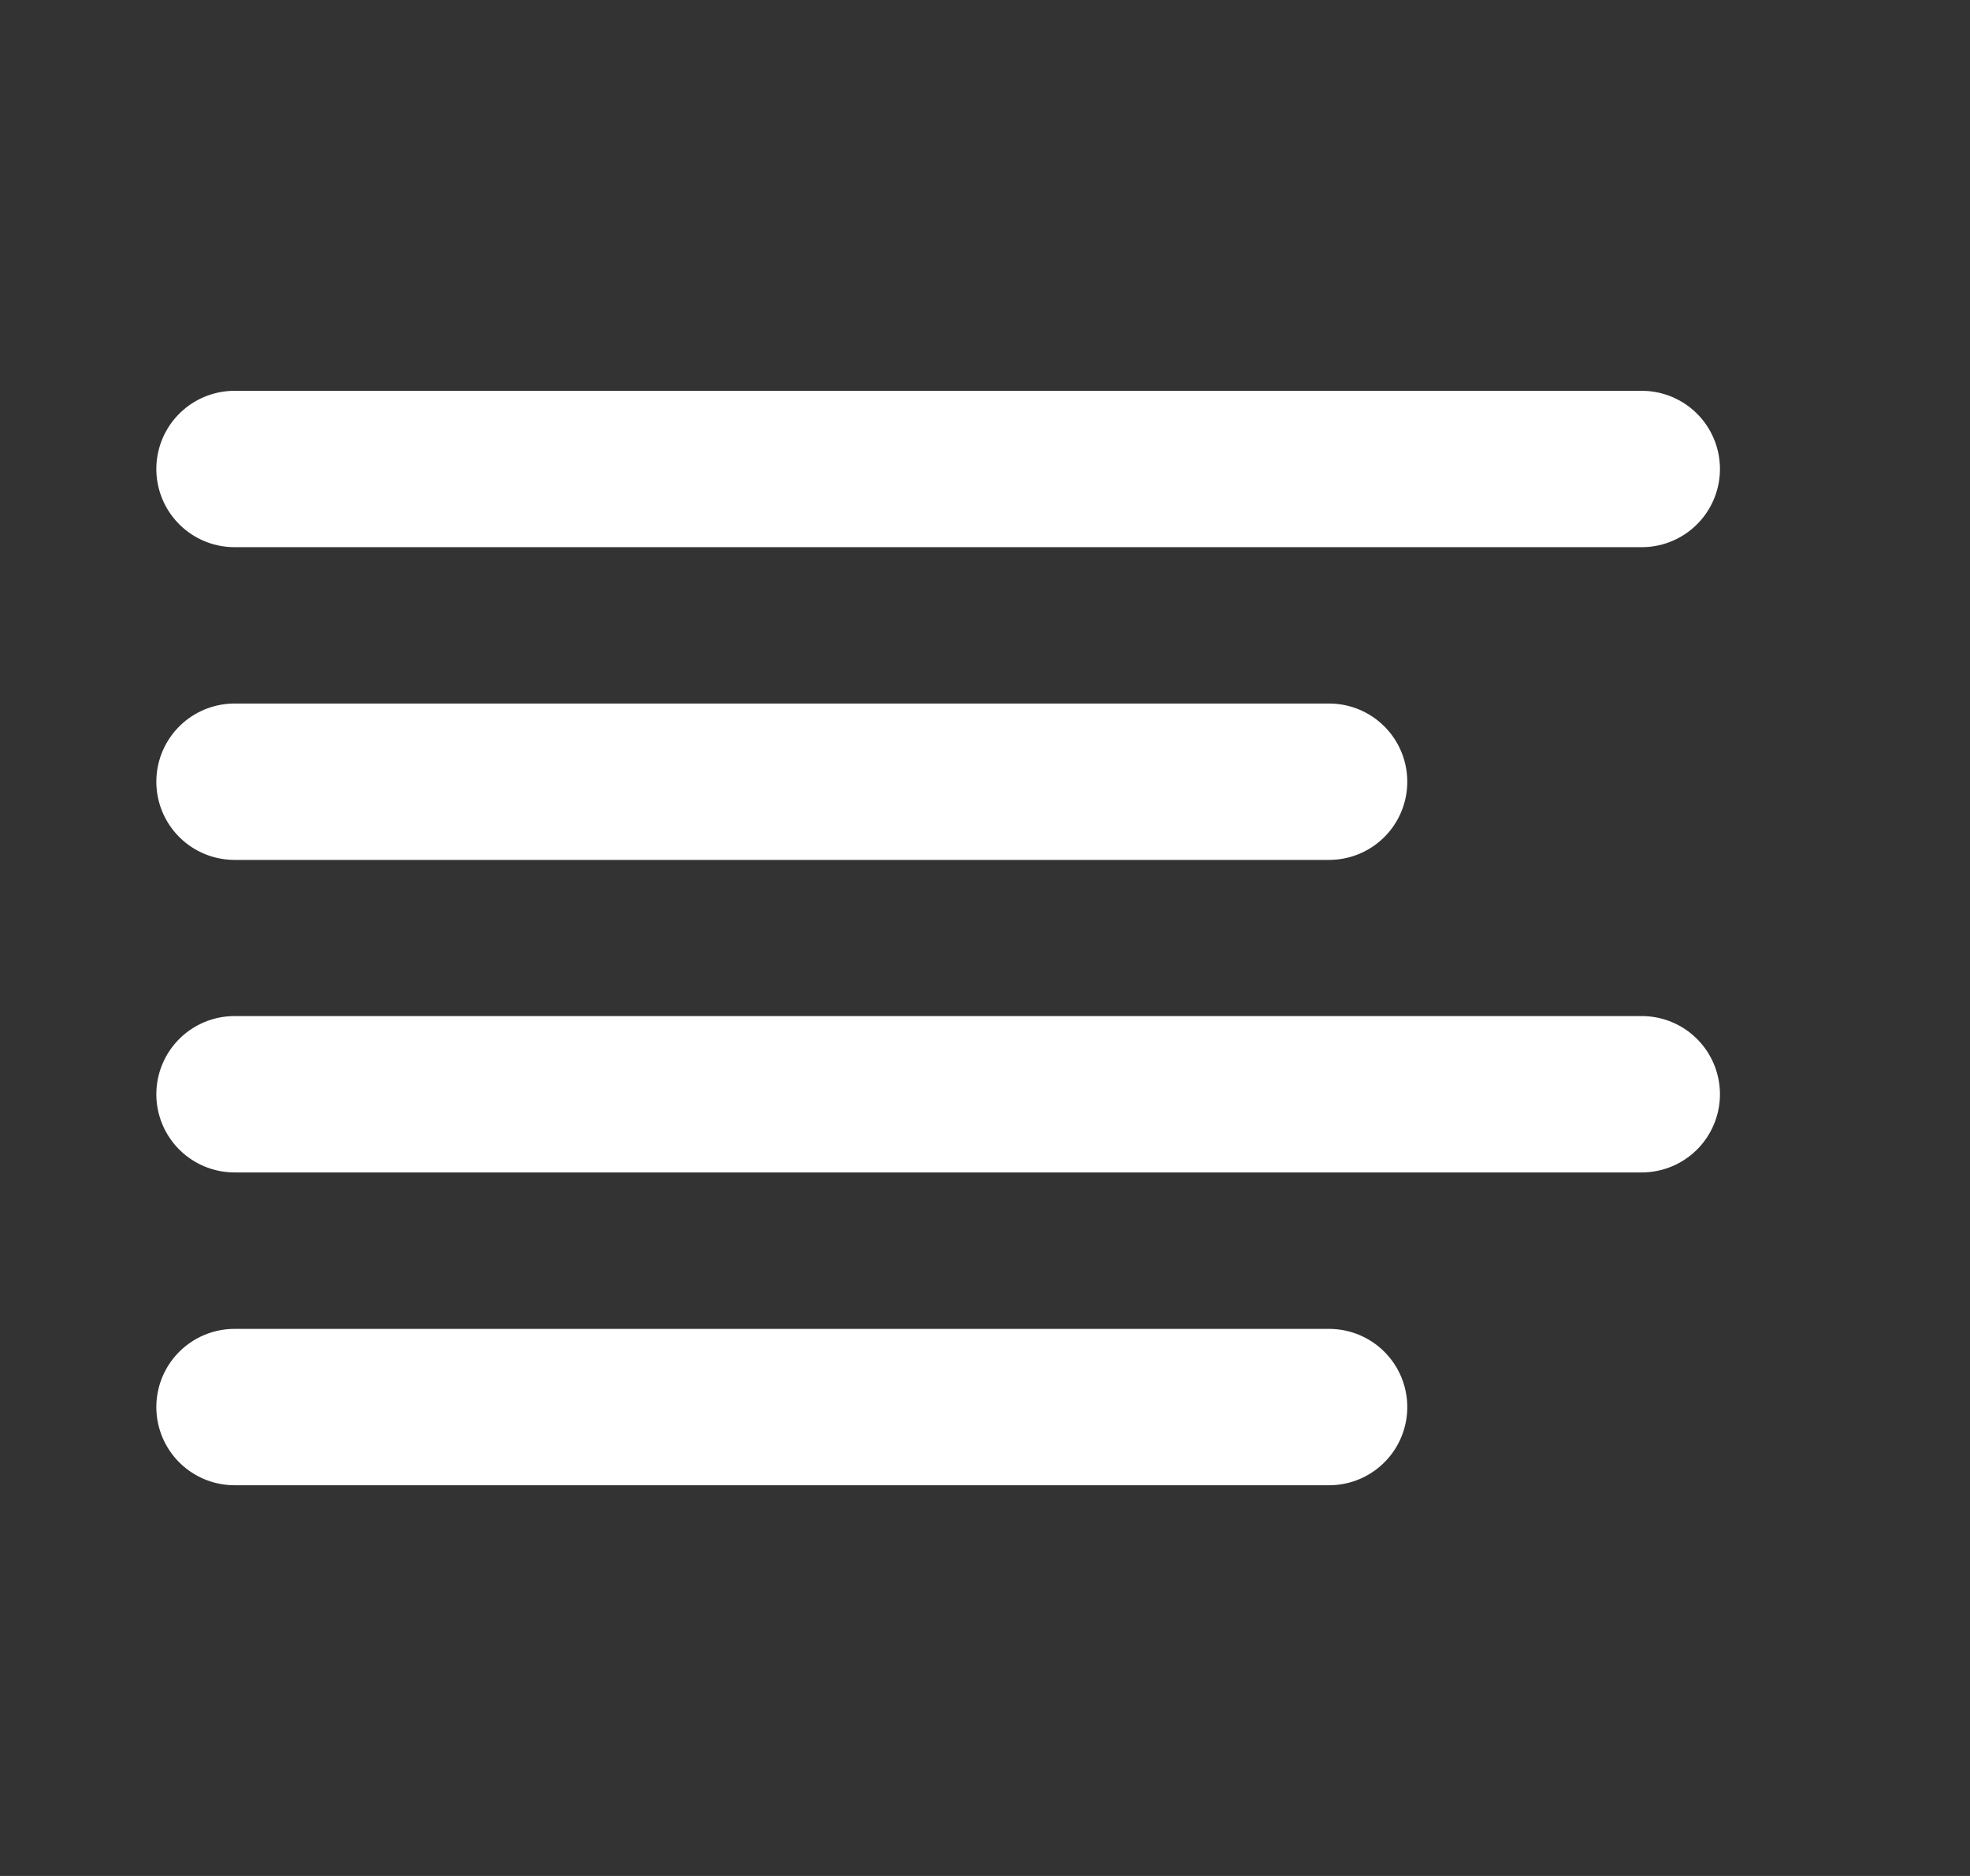 <svg width="21" height="20" viewBox="0 0 21 20" fill="none" xmlns="http://www.w3.org/2000/svg">
<rect x="0" y="0" width="21" height="20" fill="#333333" stroke="none"/>
<path d="M14.168 15.001H2.5" stroke="white" stroke-width="1.667" stroke-linecap="round" stroke-linejoin="round"/>
<path d="M17.501 11.666H2.5" stroke="white" stroke-width="1.667" stroke-linecap="round" stroke-linejoin="round"/>
<path d="M14.168 8.334H2.5" stroke="white" stroke-width="1.667" stroke-linecap="round" stroke-linejoin="round"/>
<path d="M17.501 5H2.5" stroke="white" stroke-width="1.667" stroke-linecap="round" stroke-linejoin="round"/>
</svg>
